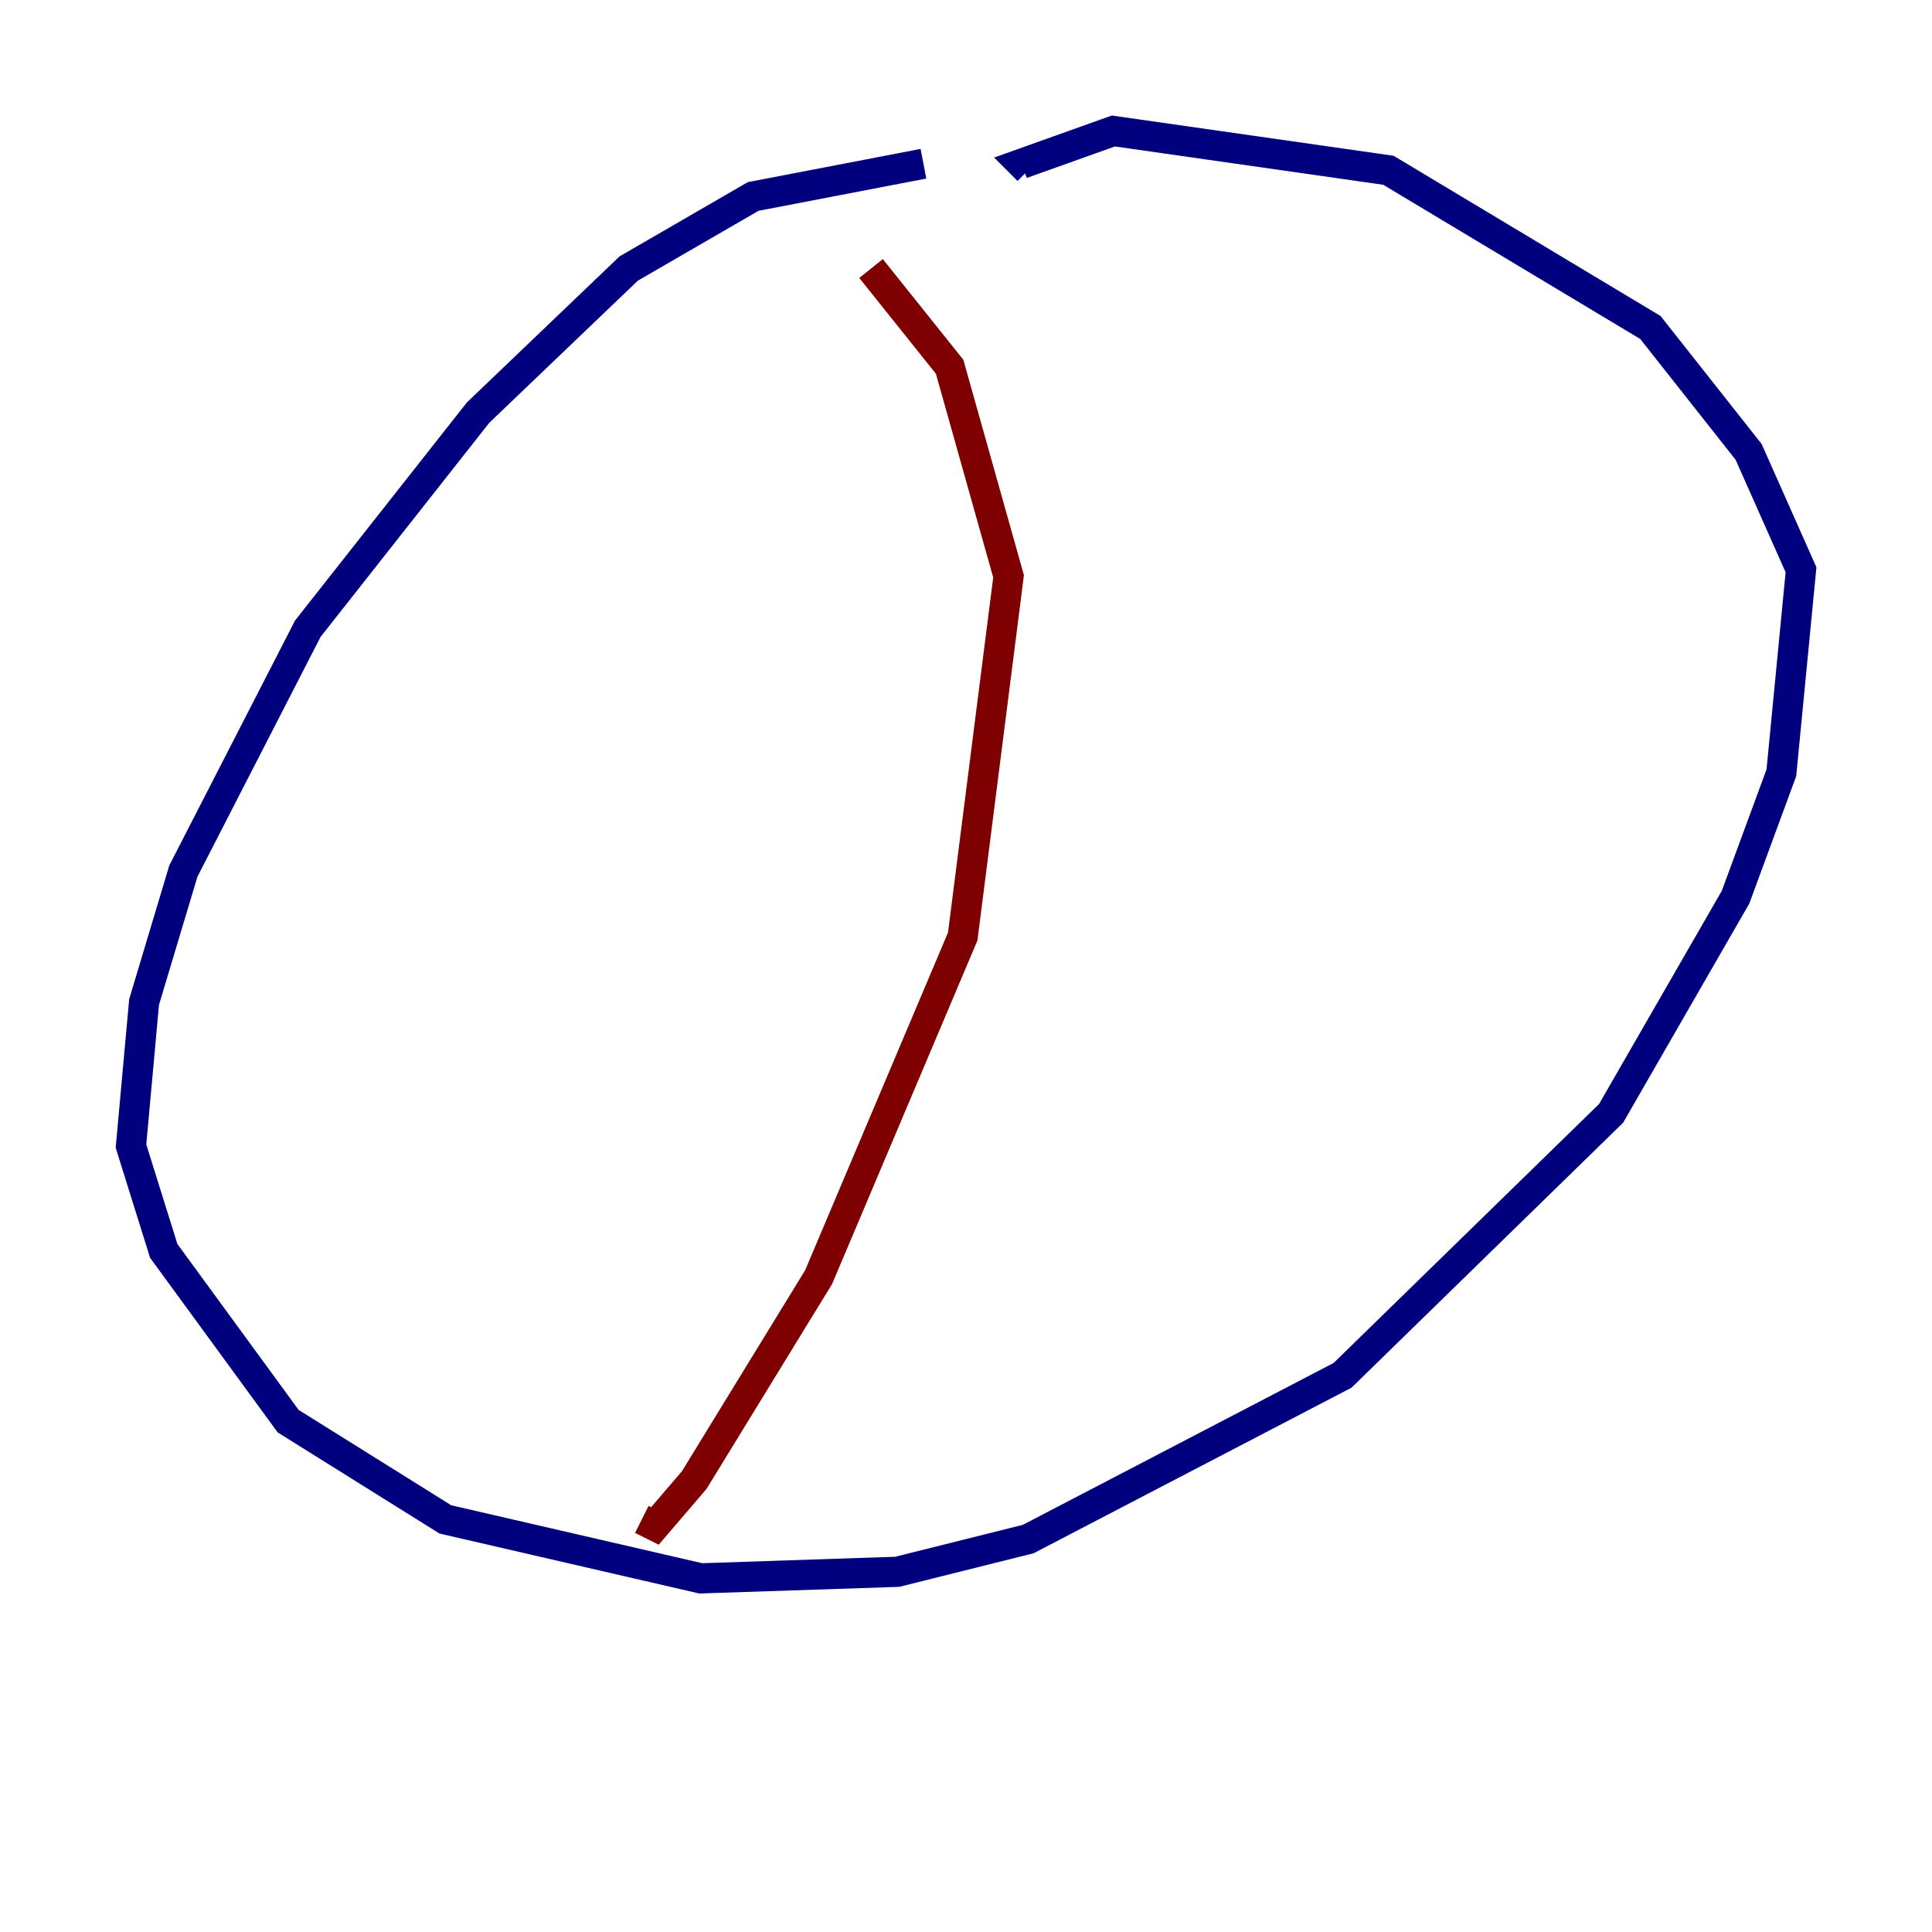 <?xml version="1.0" encoding="utf-8" ?>
<svg baseProfile="tiny" height="128" version="1.2" viewBox="0,0,128,128" width="128" xmlns="http://www.w3.org/2000/svg" xmlns:ev="http://www.w3.org/2001/xml-events" xmlns:xlink="http://www.w3.org/1999/xlink"><defs /><polyline fill="none" points="61.18,10.848 49.898,13.017 41.654,17.79 31.675,27.336 20.393,41.654 12.149,57.709 9.546,66.386 8.678,75.932 10.848,82.875 19.091,94.156 29.505,100.664 46.427,104.57 59.444,104.136 68.122,101.966 88.949,91.119 106.739,73.763 114.983,59.444 118.02,51.2 119.322,37.749 115.851,29.939 109.342,21.695 91.986,11.281 73.763,8.678 67.688,10.848 68.122,11.281" stroke="#00007f" stroke-width="2" /><polyline fill="none" points="57.709,17.79 62.915,24.298 66.82,38.183 63.783,62.047 54.237,84.61 45.993,98.061 43.39,101.098 42.522,100.664" stroke="#7f0000" stroke-width="2" /></svg>